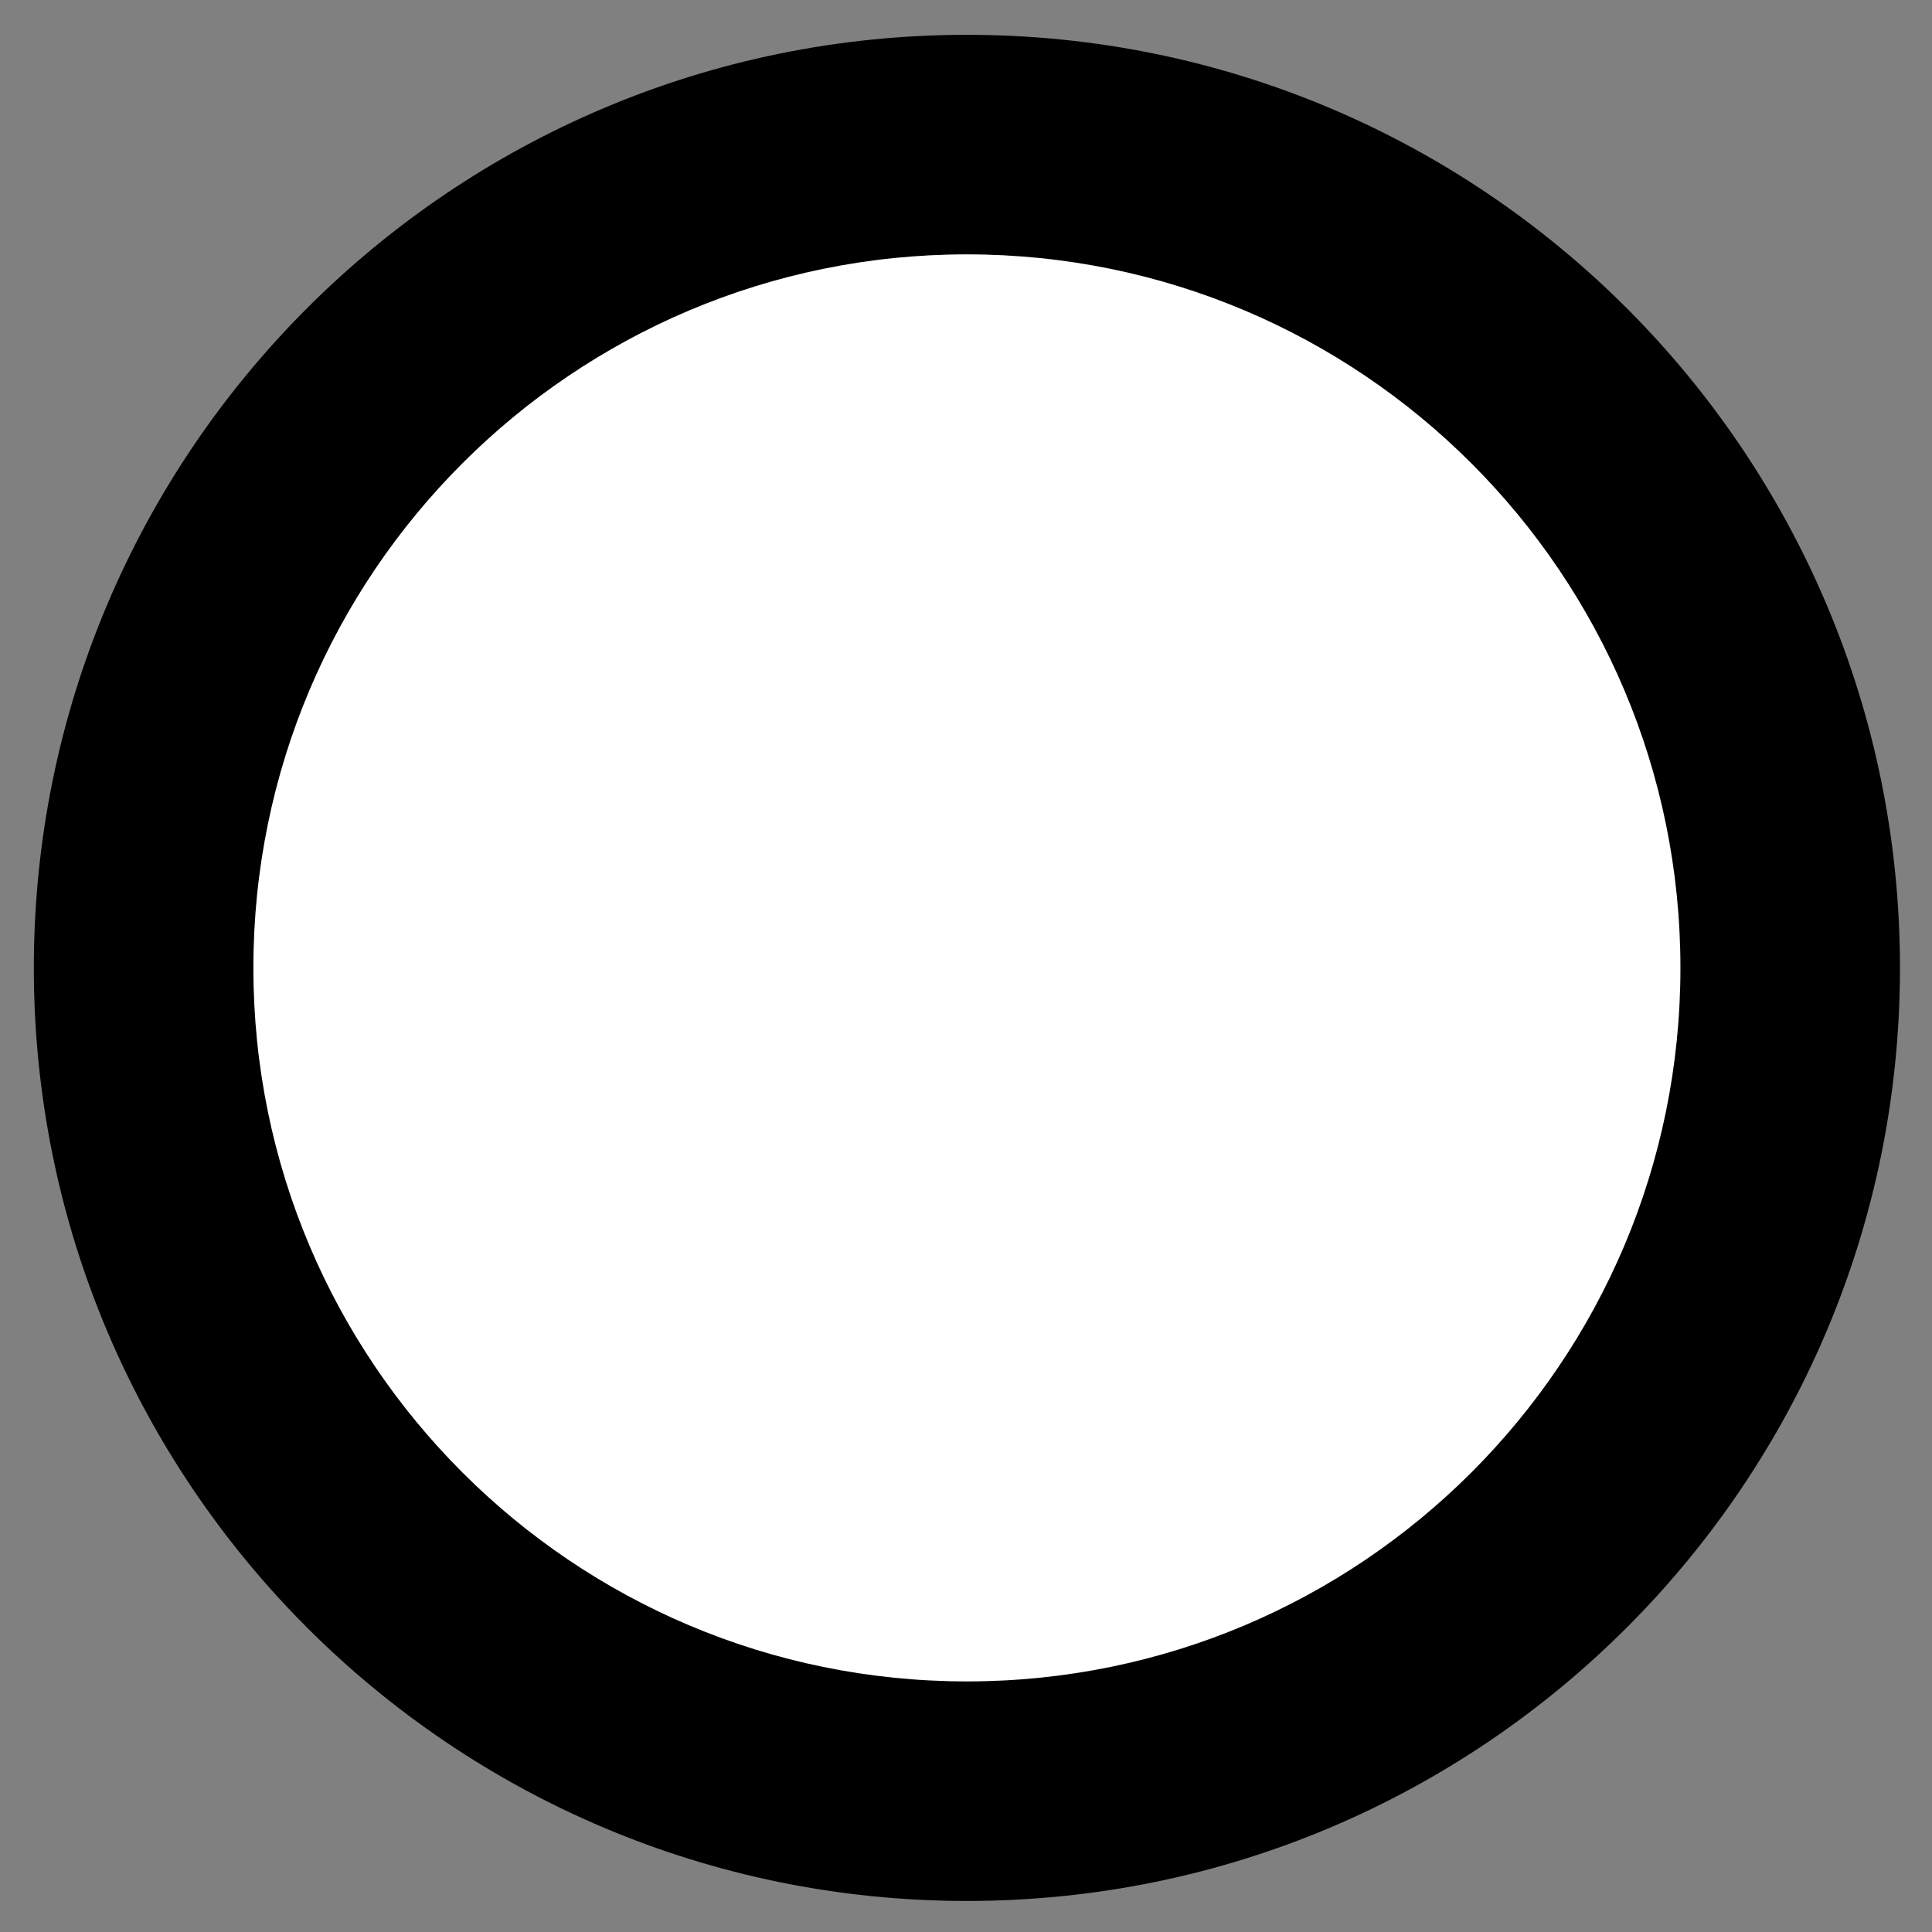 <?xml version="1.0" encoding="UTF-8" standalone="no"?>
<!-- Created with Inkscape (http://www.inkscape.org/) -->

<svg
   xmlns:dc="http://purl.org/dc/elements/1.1/"
   xmlns:cc="http://creativecommons.org/ns#"
   xmlns:rdf="http://www.w3.org/1999/02/22-rdf-syntax-ns#"
   xmlns:svg="http://www.w3.org/2000/svg"
   xmlns="http://www.w3.org/2000/svg"
   xmlns:sodipodi="http://sodipodi.sourceforge.net/DTD/sodipodi-0.dtd"
   xmlns:inkscape="http://www.inkscape.org/namespaces/inkscape"
   version="1.1"
   width="220"
   height="220"
   id="svg2"
   xml:space="preserve"
   inkscape:version="0.48.4 r9939"
   sodipodi:docname="Smu.svg"><rect width="100%" height="100%" fill="#808080" stroke="none"/><sodipodi:namedview
     pagecolor="#ffffff"
     bordercolor="#666666"
     borderopacity="1"
     objecttolerance="10"
     gridtolerance="10"
     guidetolerance="10"
     inkscape:pageopacity="0"
     inkscape:pageshadow="2"
     inkscape:window-width="1920"
     inkscape:window-height="1012"
     id="namedview9"
     showgrid="false"
     inkscape:zoom="3.75"
     inkscape:cx="110"
     inkscape:cy="110"
     inkscape:window-x="-8"
     inkscape:window-y="-8"
     inkscape:window-maximized="1"
     inkscape:current-layer="svg2" /><defs
     id="defs6" /><g
     transform="matrix(1.25,0,0,-1.25,20.103,200.215)"
     id="g10"><g
       transform="scale(0.1,0.1)"
       id="g12"><path
         d="m 720,720 850,0 c 0,469.44 -380.56,850 -850,850 -469.441,0 -850,-380.56 -850,-850 0,-469.441 380.559,-850 850,-850 469.44,0 850,380.559 850,850"
         inkscape:connector-curvature="0"
         id="path14"
         style="fill:#000000;fill-opacity:1;fill-rule:nonzero;stroke:none" /><path
         d="m 1370,720 c 0,358.98 -291.02,650 -650,650 C 361.016,1370 70,1078.98 70,720 70,361.016 361.016,70 720,70 c 358.98,0 650,291.016 650,650"
         inkscape:connector-curvature="0"
         id="path16"
         style="fill:#ffffff;fill-opacity:1;fill-rule:nonzero;stroke:none" /></g></g></svg>